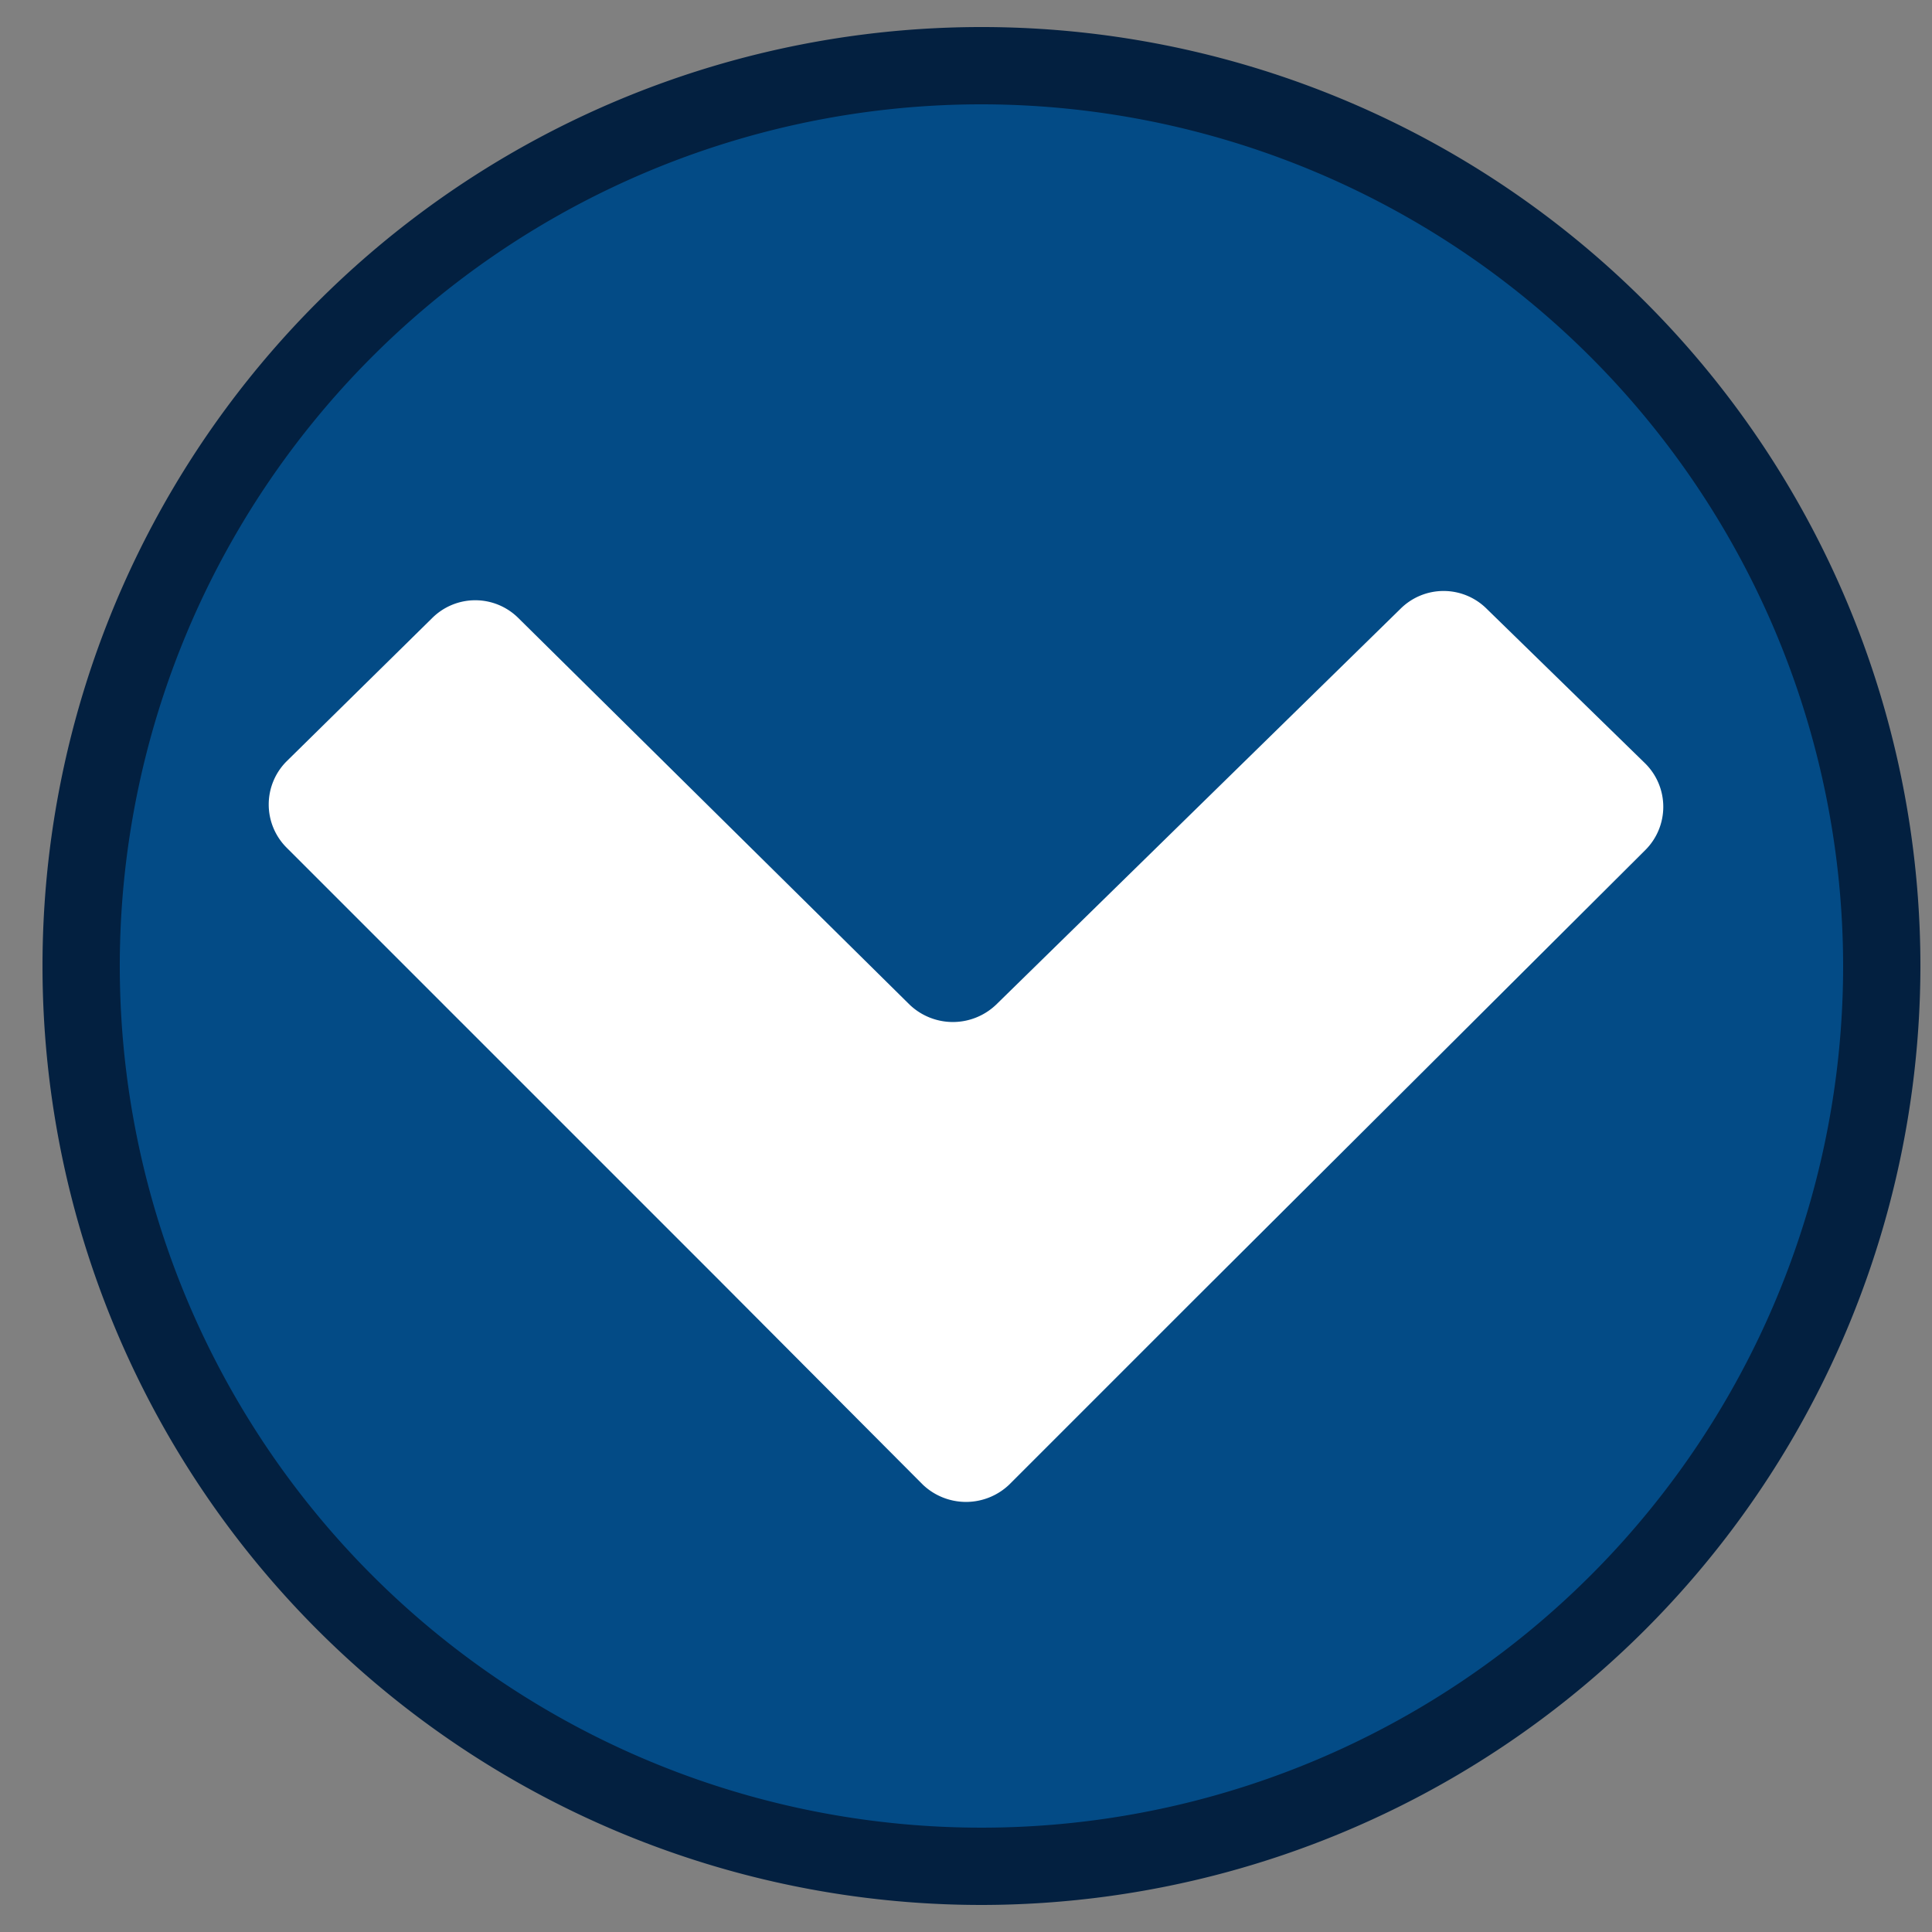<svg xmlns="http://www.w3.org/2000/svg" viewBox="0 0 25 25"><rect x="0" y="0" width="25" height="25" fill="#808080" stroke="none"/><defs><style>.cls-1{fill:#034b86;}.cls-2{fill:#032040;}.cls-3{fill:#fff;}</style></defs><g id="Capa_1" data-name="Capa 1"><circle class="cls-1" cx="12.74" cy="12.65" r="11.65"/><path class="cls-2" d="M12.71,24.65A12.15,12.15,0,1,1,24.85,12.5,12.16,12.16,0,0,1,12.71,24.65Zm0-23.3A11.15,11.15,0,1,0,23.85,12.5,11.16,11.16,0,0,0,12.71,1.35Z"/><path class="cls-3" d="M15.51,16.76,21.29,11a.79.79,0,0,0,0-1.12l-2.05-2a.79.79,0,0,0-1.12,0L12.89,13a.81.81,0,0,1-1.12,0L6.71,8A.79.79,0,0,0,5.59,8L3.71,9.85a.79.79,0,0,0,0,1.12l5.62,5.62,2.61,2.62a.81.81,0,0,0,1.12,0Z"/></g></svg>